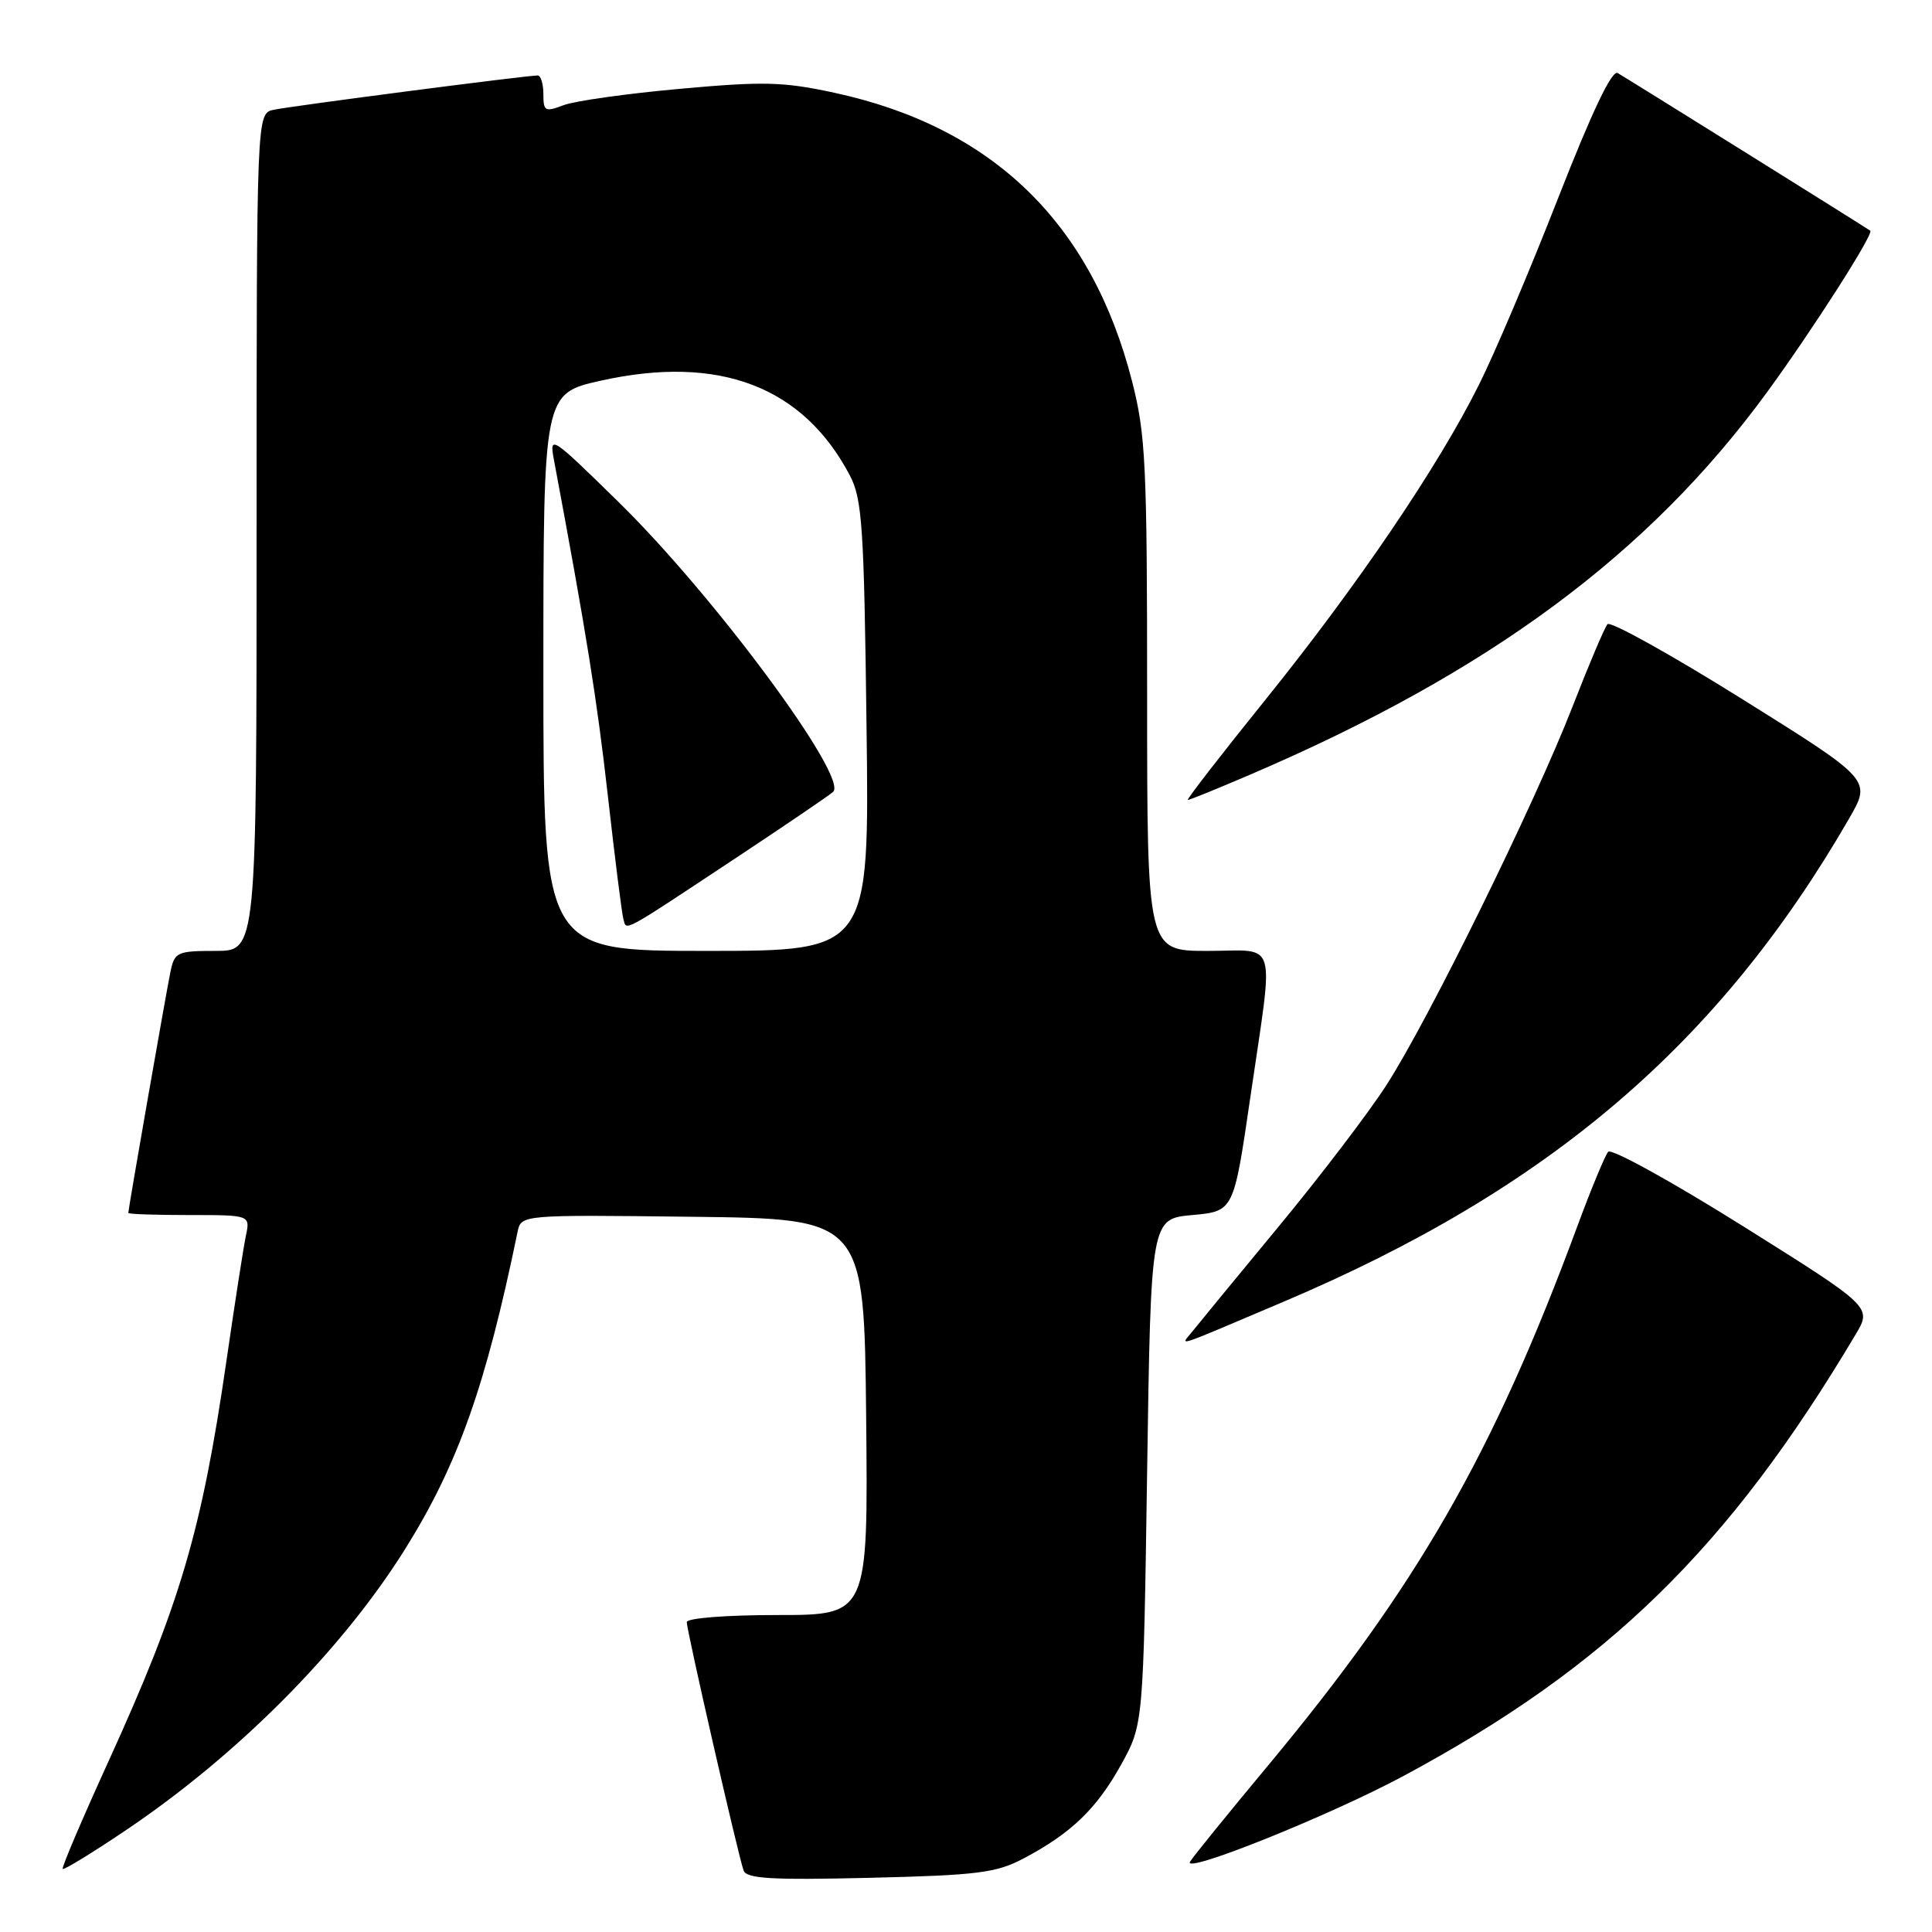 <?xml version="1.0" encoding="UTF-8" standalone="no"?>
<!DOCTYPE svg PUBLIC "-//W3C//DTD SVG 1.1//EN" "http://www.w3.org/Graphics/SVG/1.1/DTD/svg11.dtd" >
<svg xmlns="http://www.w3.org/2000/svg" xmlns:xlink="http://www.w3.org/1999/xlink" version="1.1" viewBox="0 0 256 256">
 <g >
 <path fill="currentColor"
d=" M 135.62 246.26 C 141.90 242.95 145.31 239.68 148.55 233.83 C 151.50 228.50 151.50 228.50 152.00 195.00 C 152.50 161.50 152.50 161.50 157.99 161.00 C 163.47 160.50 163.47 160.50 165.66 145.50 C 168.82 123.85 169.45 126.00 160.00 126.00 C 152.00 126.00 152.00 126.00 152.00 92.16 C 152.00 61.61 151.81 57.56 150.00 50.51 C 144.64 29.56 131.53 16.84 110.60 12.30 C 103.82 10.83 101.21 10.76 90.08 11.77 C 83.07 12.40 76.13 13.38 74.67 13.94 C 72.22 14.87 72.00 14.74 72.00 12.48 C 72.00 11.11 71.66 10.00 71.25 10.00 C 69.82 9.99 38.49 14.06 36.25 14.55 C 34.00 15.04 34.00 15.04 34.00 70.52 C 34.00 126.00 34.00 126.00 28.58 126.00 C 23.47 126.00 23.13 126.16 22.59 128.75 C 22.02 131.49 17.00 160.20 17.00 160.72 C 17.00 160.88 20.64 161.00 25.08 161.00 C 33.16 161.00 33.16 161.00 32.58 163.75 C 32.26 165.26 31.10 172.76 29.99 180.42 C 26.73 202.86 23.87 212.56 14.36 233.42 C 10.87 241.08 8.14 247.48 8.31 247.64 C 8.47 247.81 12.18 245.54 16.55 242.60 C 31.52 232.55 45.36 218.61 53.76 205.13 C 60.69 194.02 64.39 183.57 68.58 163.23 C 69.05 160.96 69.05 160.96 91.77 161.23 C 114.50 161.50 114.50 161.50 114.77 187.75 C 115.03 214.00 115.03 214.00 103.02 214.00 C 96.20 214.00 91.00 214.41 91.00 214.94 C 91.00 216.07 97.83 245.93 98.53 247.85 C 98.92 248.94 102.25 249.13 115.26 248.82 C 129.53 248.48 132.00 248.17 135.62 246.26 Z  M 186.00 235.31 C 213.05 220.77 229.02 205.17 245.87 176.84 C 248.05 173.19 248.05 173.19 230.95 162.47 C 221.54 156.57 213.51 152.14 213.09 152.62 C 212.67 153.11 210.83 157.55 209.00 162.50 C 197.84 192.68 187.84 210.11 168.00 233.97 C 162.72 240.31 158.08 246.03 157.69 246.68 C 156.61 248.44 176.24 240.56 186.00 235.31 Z  M 170.00 172.52 C 205.22 157.60 227.78 138.33 245.04 108.42 C 247.97 103.33 247.97 103.33 230.83 92.62 C 221.40 86.73 213.38 82.27 213.00 82.71 C 212.62 83.14 210.56 88.00 208.42 93.50 C 203.39 106.46 189.25 135.22 183.69 143.81 C 181.31 147.50 174.89 155.92 169.43 162.52 C 163.97 169.12 158.85 175.35 158.05 176.36 C 156.42 178.42 155.01 178.87 170.00 172.52 Z  M 165.66 102.64 C 197.29 89.09 218.45 73.44 234.12 52.00 C 240.16 43.73 248.33 30.96 247.82 30.57 C 247.39 30.23 215.80 10.52 214.35 9.68 C 213.59 9.23 210.93 14.83 206.46 26.25 C 202.75 35.74 198.03 46.88 195.96 51.00 C 190.54 61.86 179.88 77.57 167.65 92.75 C 161.77 100.04 157.16 106.00 157.39 106.00 C 157.63 106.00 161.35 104.49 165.66 102.64 Z  M 72.00 89.07 C 72.00 52.14 72.00 52.14 79.62 50.44 C 95.28 46.96 106.41 51.19 112.61 63.00 C 114.25 66.12 114.49 69.76 114.82 96.25 C 115.20 126.00 115.20 126.00 93.60 126.00 C 72.00 126.00 72.00 126.00 72.00 89.07 Z  M 97.50 113.69 C 104.10 109.32 109.90 105.38 110.39 104.93 C 112.47 103.04 94.63 78.92 81.94 66.50 C 72.97 57.71 72.77 57.58 73.41 61.00 C 77.71 83.95 79.11 92.73 80.55 105.50 C 81.48 113.75 82.40 121.09 82.61 121.81 C 83.05 123.36 82.20 123.82 97.50 113.69 Z "/>
</g>
</svg>